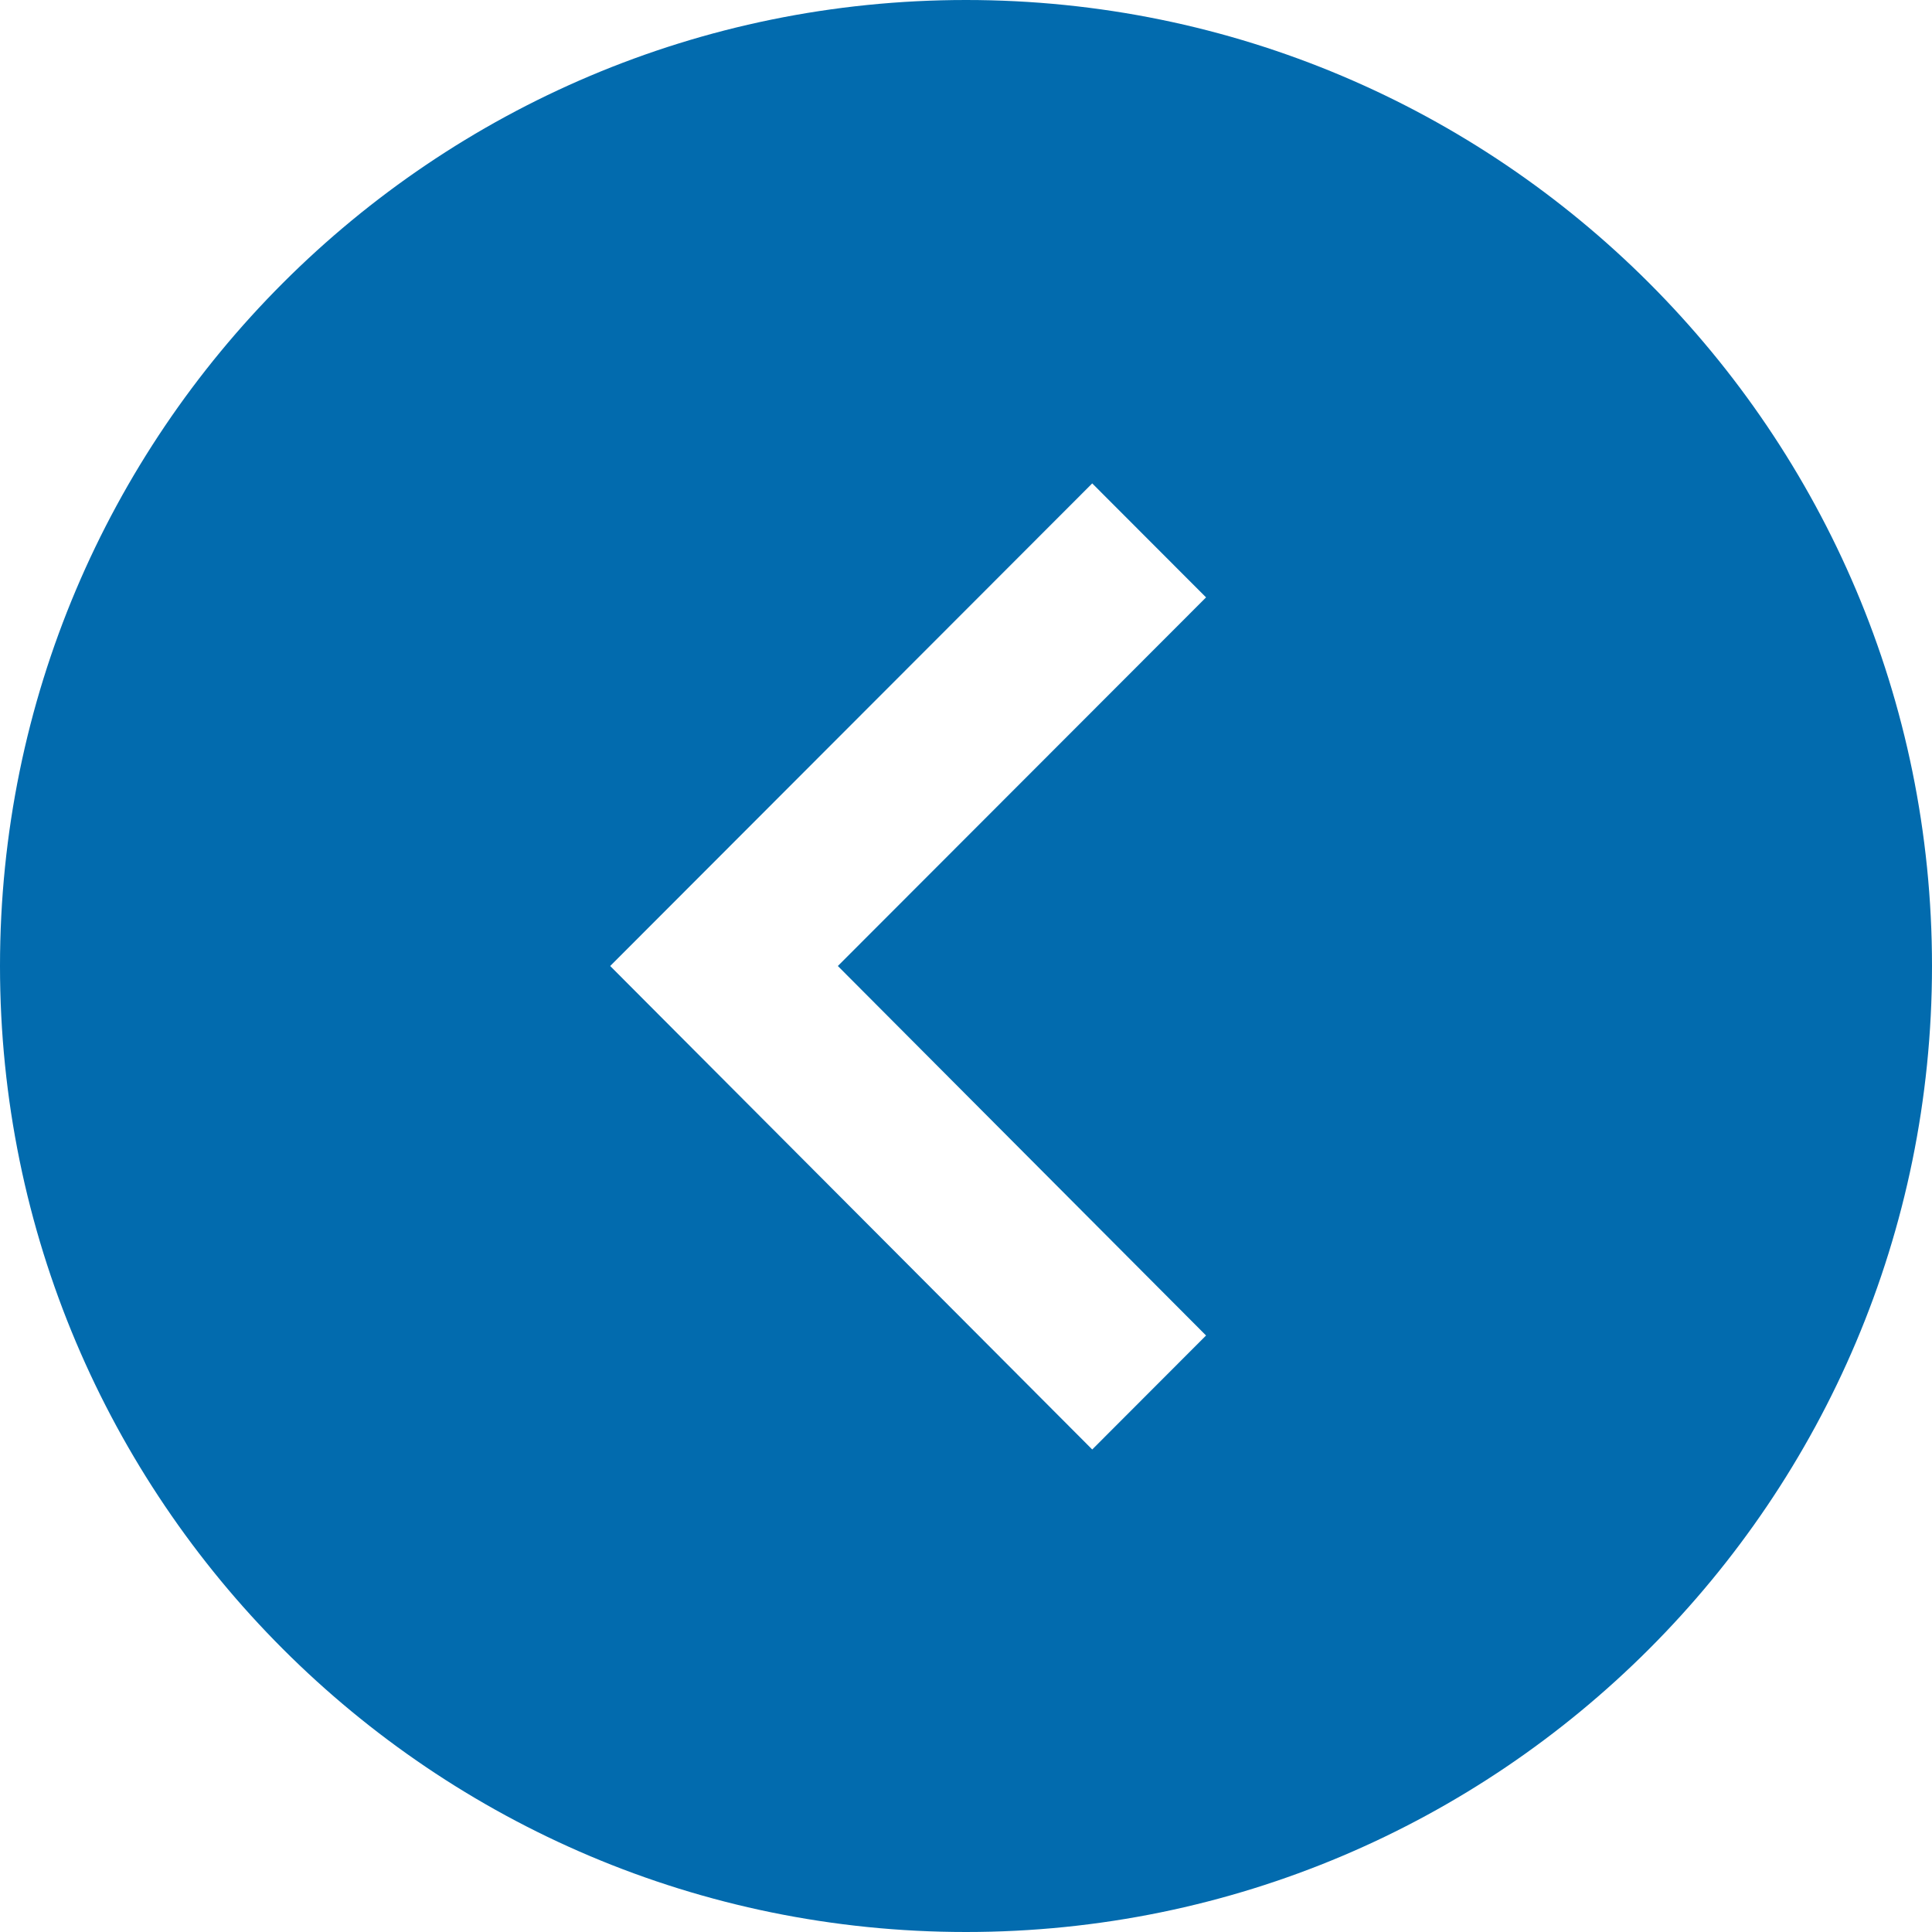 <svg style="fill: #026bae;" xmlns="http://www.w3.org/2000/svg" width="40" height="40" viewBox="0 0 24 24"><path d="M0 12c0 6.627 5.373 12 12 12s12-5.373 12-12-5.373-12-12-12-12 5.373-12 12zm7.58 0l5.988-5.995 1.414 1.416-4.574 4.579 4.574 4.59-1.414 1.416-5.988-6.006z"/></svg>